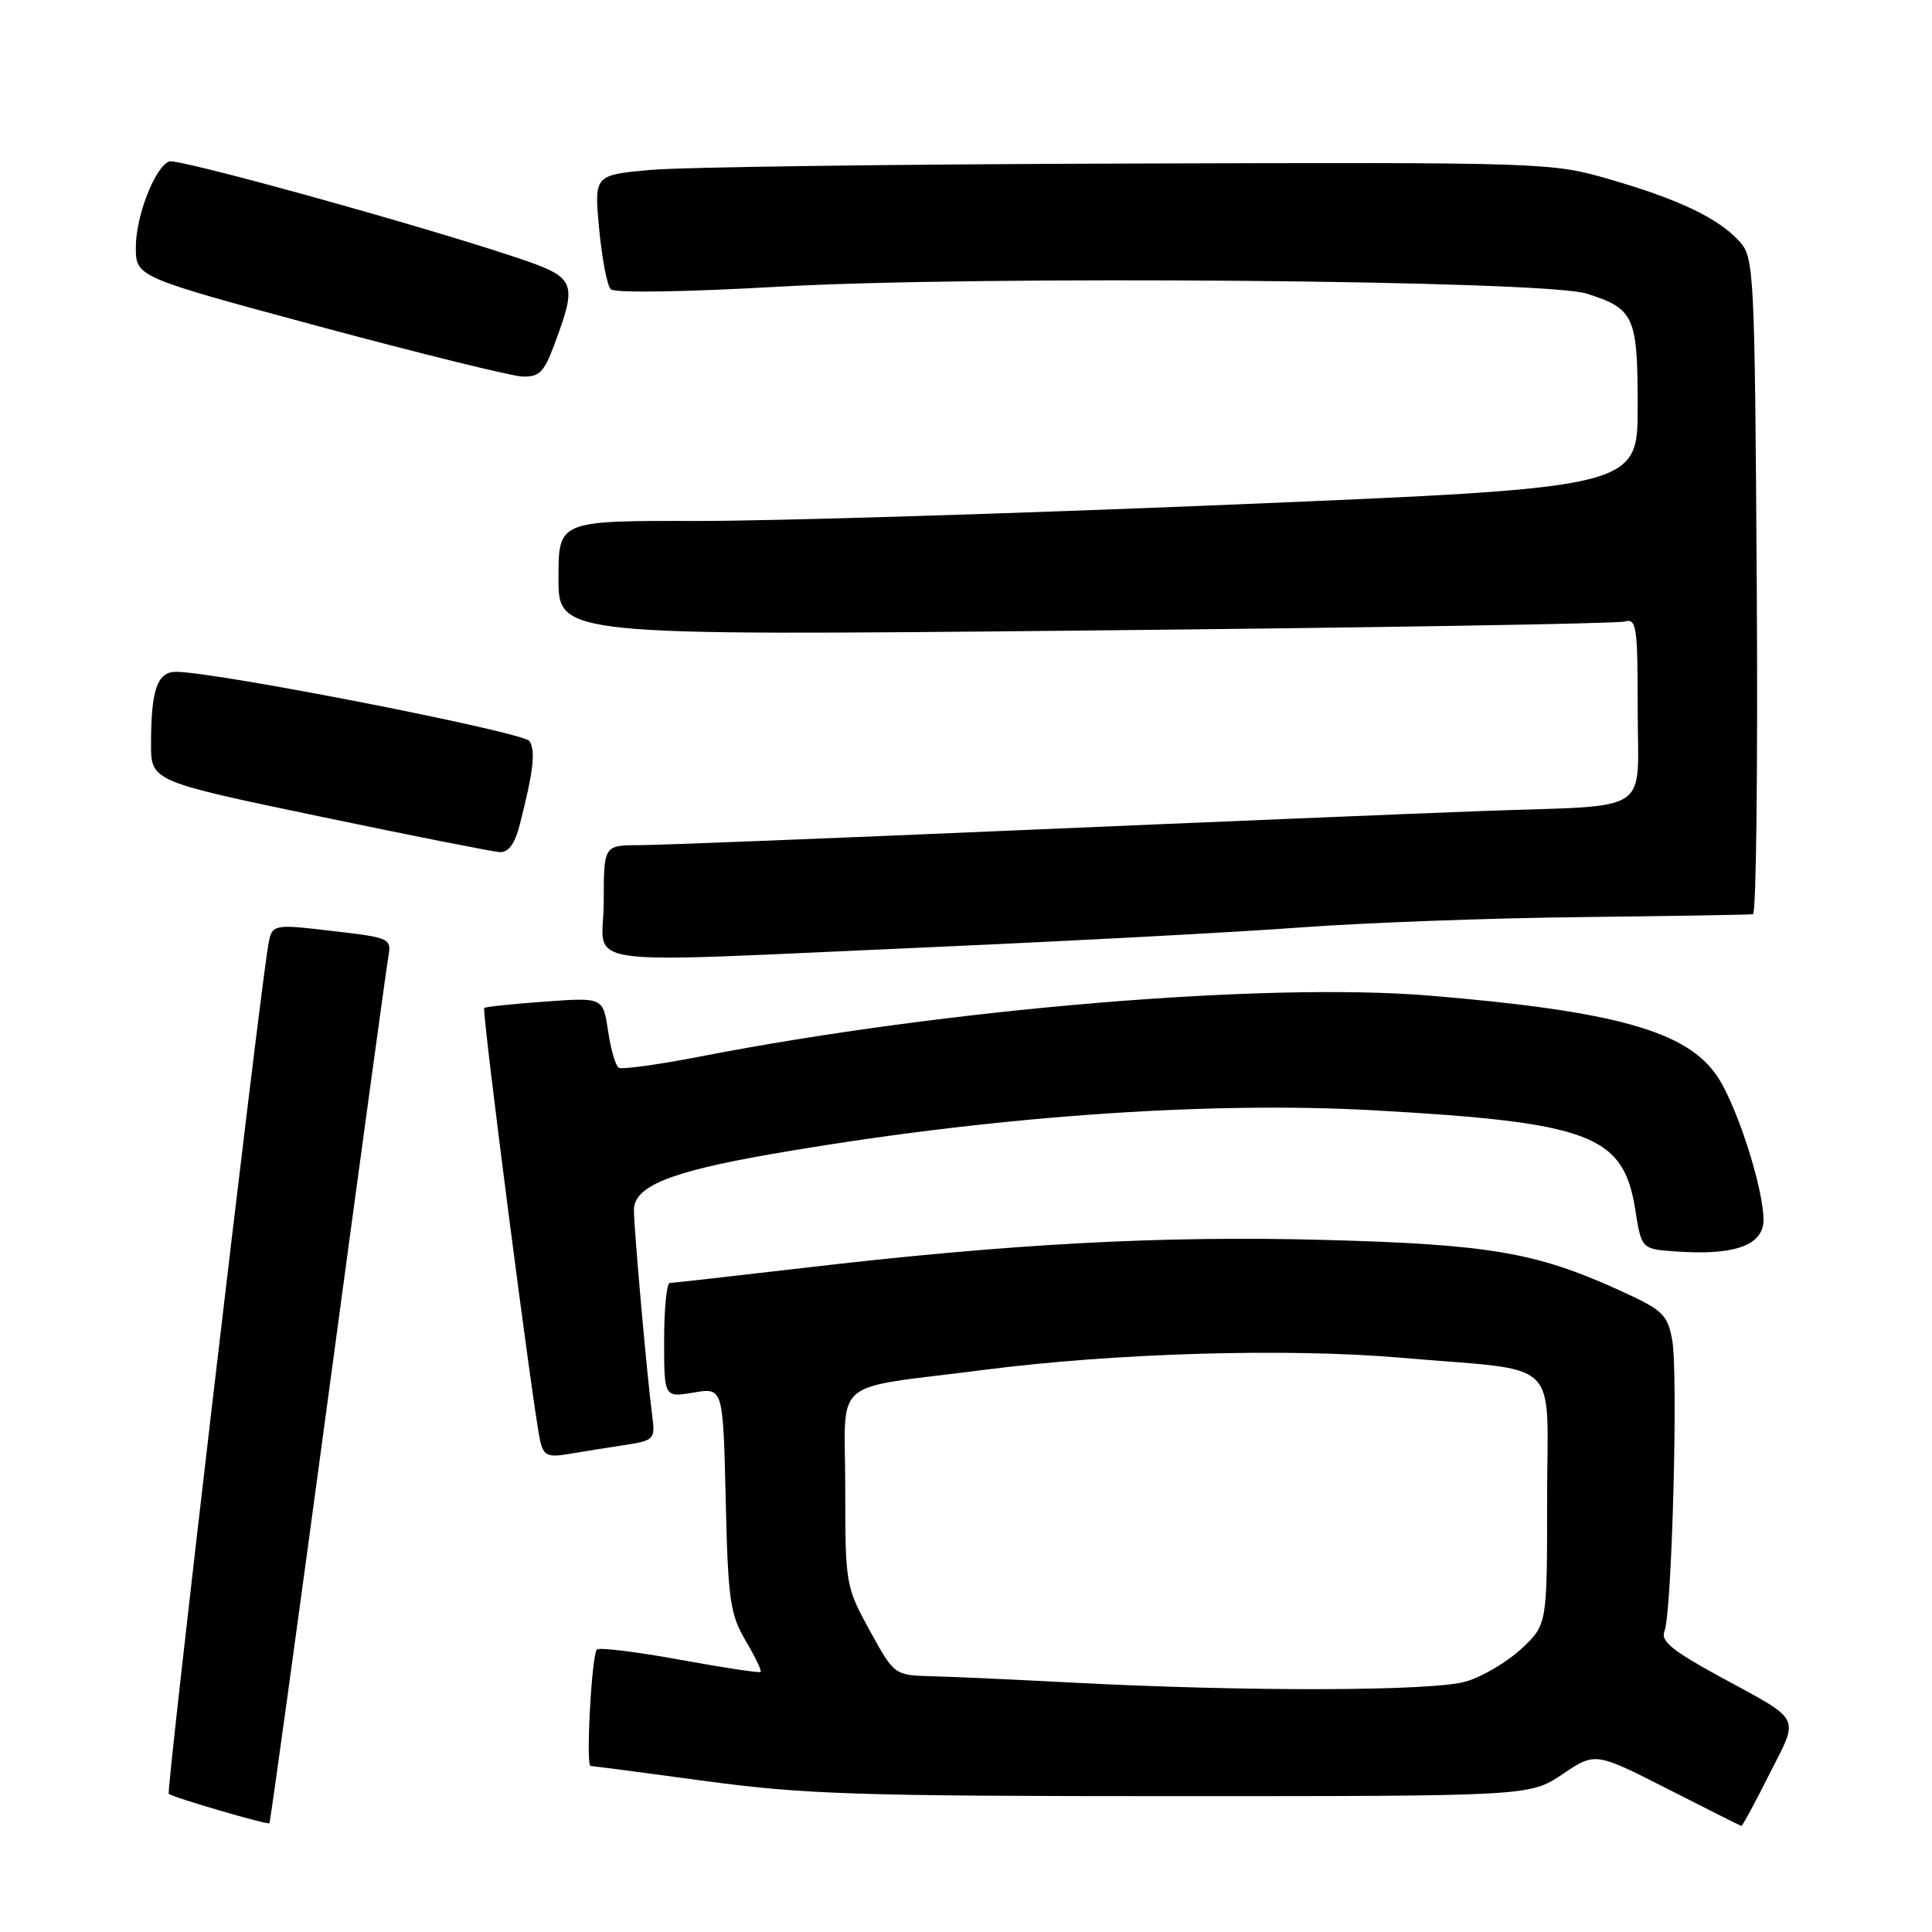 <?xml version="1.0" encoding="UTF-8" standalone="no"?>
<!DOCTYPE svg PUBLIC "-//W3C//DTD SVG 1.1//EN" "http://www.w3.org/Graphics/SVG/1.1/DTD/svg11.dtd" >
<svg xmlns="http://www.w3.org/2000/svg" xmlns:xlink="http://www.w3.org/1999/xlink" version="1.1" viewBox="0 0 256 256">
 <g >
 <path fill="currentColor"
d=" M 43.44 185.47 C 47.58 154.69 51.19 128.32 51.44 126.89 C 51.89 124.31 51.79 124.26 43.95 123.35 C 36.01 122.42 36.01 122.42 35.51 125.46 C 34.18 133.49 22.01 237.34 22.36 237.69 C 22.81 238.14 35.39 241.82 35.70 241.59 C 35.81 241.51 39.29 216.25 43.44 185.47 Z  M 234.45 235.09 C 238.43 227.19 238.95 228.19 227.68 222.05 C 221.58 218.72 220.02 217.43 220.55 216.14 C 221.54 213.73 222.39 181.88 221.57 177.53 C 220.94 174.14 220.32 173.57 214.43 170.90 C 203.47 165.93 197.21 164.87 175.27 164.29 C 153.81 163.72 133.64 164.81 106.00 168.06 C 96.92 169.12 89.16 169.99 88.75 170.00 C 88.34 170.00 88.00 173.41 88.00 177.59 C 88.00 185.18 88.00 185.18 91.91 184.52 C 95.81 183.86 95.81 183.86 96.16 198.68 C 96.46 211.98 96.74 213.90 98.79 217.38 C 100.05 219.51 100.95 221.38 100.79 221.54 C 100.63 221.70 95.81 220.97 90.08 219.92 C 84.34 218.87 79.40 218.27 79.09 218.57 C 78.40 219.27 77.60 234.00 78.26 234.00 C 78.52 234.00 85.38 234.90 93.50 236.00 C 106.52 237.76 113.86 238.00 155.48 238.00 C 202.70 238.00 202.70 238.00 207.04 235.09 C 211.38 232.17 211.38 232.17 220.94 237.03 C 226.20 239.71 230.61 241.92 230.74 241.95 C 230.87 241.98 232.54 238.89 234.45 235.09 Z  M 82.67 191.49 C 86.68 190.88 86.83 190.72 86.43 187.67 C 85.75 182.52 84.00 162.85 84.00 160.34 C 84.00 157.21 88.71 155.28 102.00 152.96 C 130.46 148.00 159.59 145.87 182.00 147.12 C 210.75 148.73 215.12 150.38 216.68 160.28 C 217.51 165.50 217.51 165.50 221.98 165.82 C 229.16 166.33 232.89 165.27 233.58 162.52 C 234.31 159.64 230.49 147.04 227.56 142.64 C 223.57 136.65 214.08 133.98 189.50 131.93 C 167.76 130.12 125.59 133.63 92.80 139.99 C 87.25 141.07 82.38 141.74 81.98 141.48 C 81.57 141.23 80.93 139.03 80.57 136.59 C 79.90 132.16 79.90 132.16 72.20 132.72 C 67.97 133.02 64.35 133.40 64.16 133.56 C 63.81 133.86 70.64 186.76 71.56 190.85 C 72.02 192.88 72.54 193.13 75.29 192.67 C 77.06 192.37 80.38 191.84 82.67 191.49 Z  M 123.50 125.50 C 142.20 124.67 164.25 123.50 172.50 122.88 C 180.75 122.27 197.40 121.65 209.50 121.52 C 221.60 121.38 231.85 121.21 232.28 121.14 C 232.71 121.06 232.93 101.47 232.78 77.60 C 232.51 35.82 232.43 34.13 230.50 32.00 C 227.73 28.93 222.50 26.43 213.32 23.77 C 205.57 21.52 204.98 21.50 149.50 21.67 C 118.70 21.76 90.18 22.14 86.12 22.52 C 78.73 23.20 78.73 23.20 79.39 30.33 C 79.76 34.25 80.45 37.85 80.93 38.33 C 81.44 38.84 90.92 38.69 103.15 37.99 C 129.48 36.48 204.58 37.12 210.22 38.90 C 216.55 40.90 217.00 41.89 217.00 53.88 C 217.00 64.61 217.00 64.61 163.75 66.84 C 134.46 68.06 102.29 69.05 92.25 69.03 C 74.00 69.00 74.00 69.00 74.00 76.62 C 74.00 84.24 74.00 84.24 143.75 83.55 C 182.11 83.17 214.29 82.63 215.25 82.36 C 216.85 81.91 217.00 82.92 217.00 93.91 C 217.00 108.19 219.35 106.63 196.50 107.46 C 187.70 107.79 160.03 108.93 135.00 110.01 C 109.97 111.09 87.36 111.98 84.75 111.99 C 80.00 112.00 80.00 112.00 80.00 119.50 C 80.00 128.39 74.60 127.64 123.50 125.50 Z  M 68.88 109.25 C 70.69 102.16 70.99 99.50 70.16 98.20 C 69.40 97.02 28.87 89.07 23.37 89.02 C 20.85 89.00 20.03 91.31 20.01 98.50 C 20.00 103.51 20.00 103.51 42.25 108.16 C 54.49 110.72 65.27 112.85 66.21 112.91 C 67.38 112.97 68.22 111.82 68.88 109.25 Z  M 73.42 45.75 C 76.57 37.30 76.35 36.79 68.50 34.15 C 55.86 29.90 23.56 20.95 22.43 21.39 C 20.53 22.12 18.00 28.61 18.00 32.75 C 18.00 36.70 18.00 36.70 42.25 43.24 C 55.59 46.83 67.70 49.82 69.17 49.89 C 71.43 49.98 72.08 49.35 73.42 45.75 Z  M 142.00 222.95 C 134.57 222.56 126.25 222.18 123.50 222.11 C 118.50 221.98 118.50 221.98 115.25 216.06 C 112.05 210.24 112.00 209.92 112.00 197.18 C 112.00 182.23 109.73 184.18 130.18 181.54 C 147.77 179.27 170.64 178.60 185.82 179.92 C 207.30 181.79 205.00 179.52 205.00 198.76 C 205.00 215.26 205.00 215.26 201.64 218.43 C 199.79 220.17 196.48 222.14 194.28 222.80 C 189.93 224.10 165.28 224.17 142.00 222.95 Z "/>
</g>
</svg>
